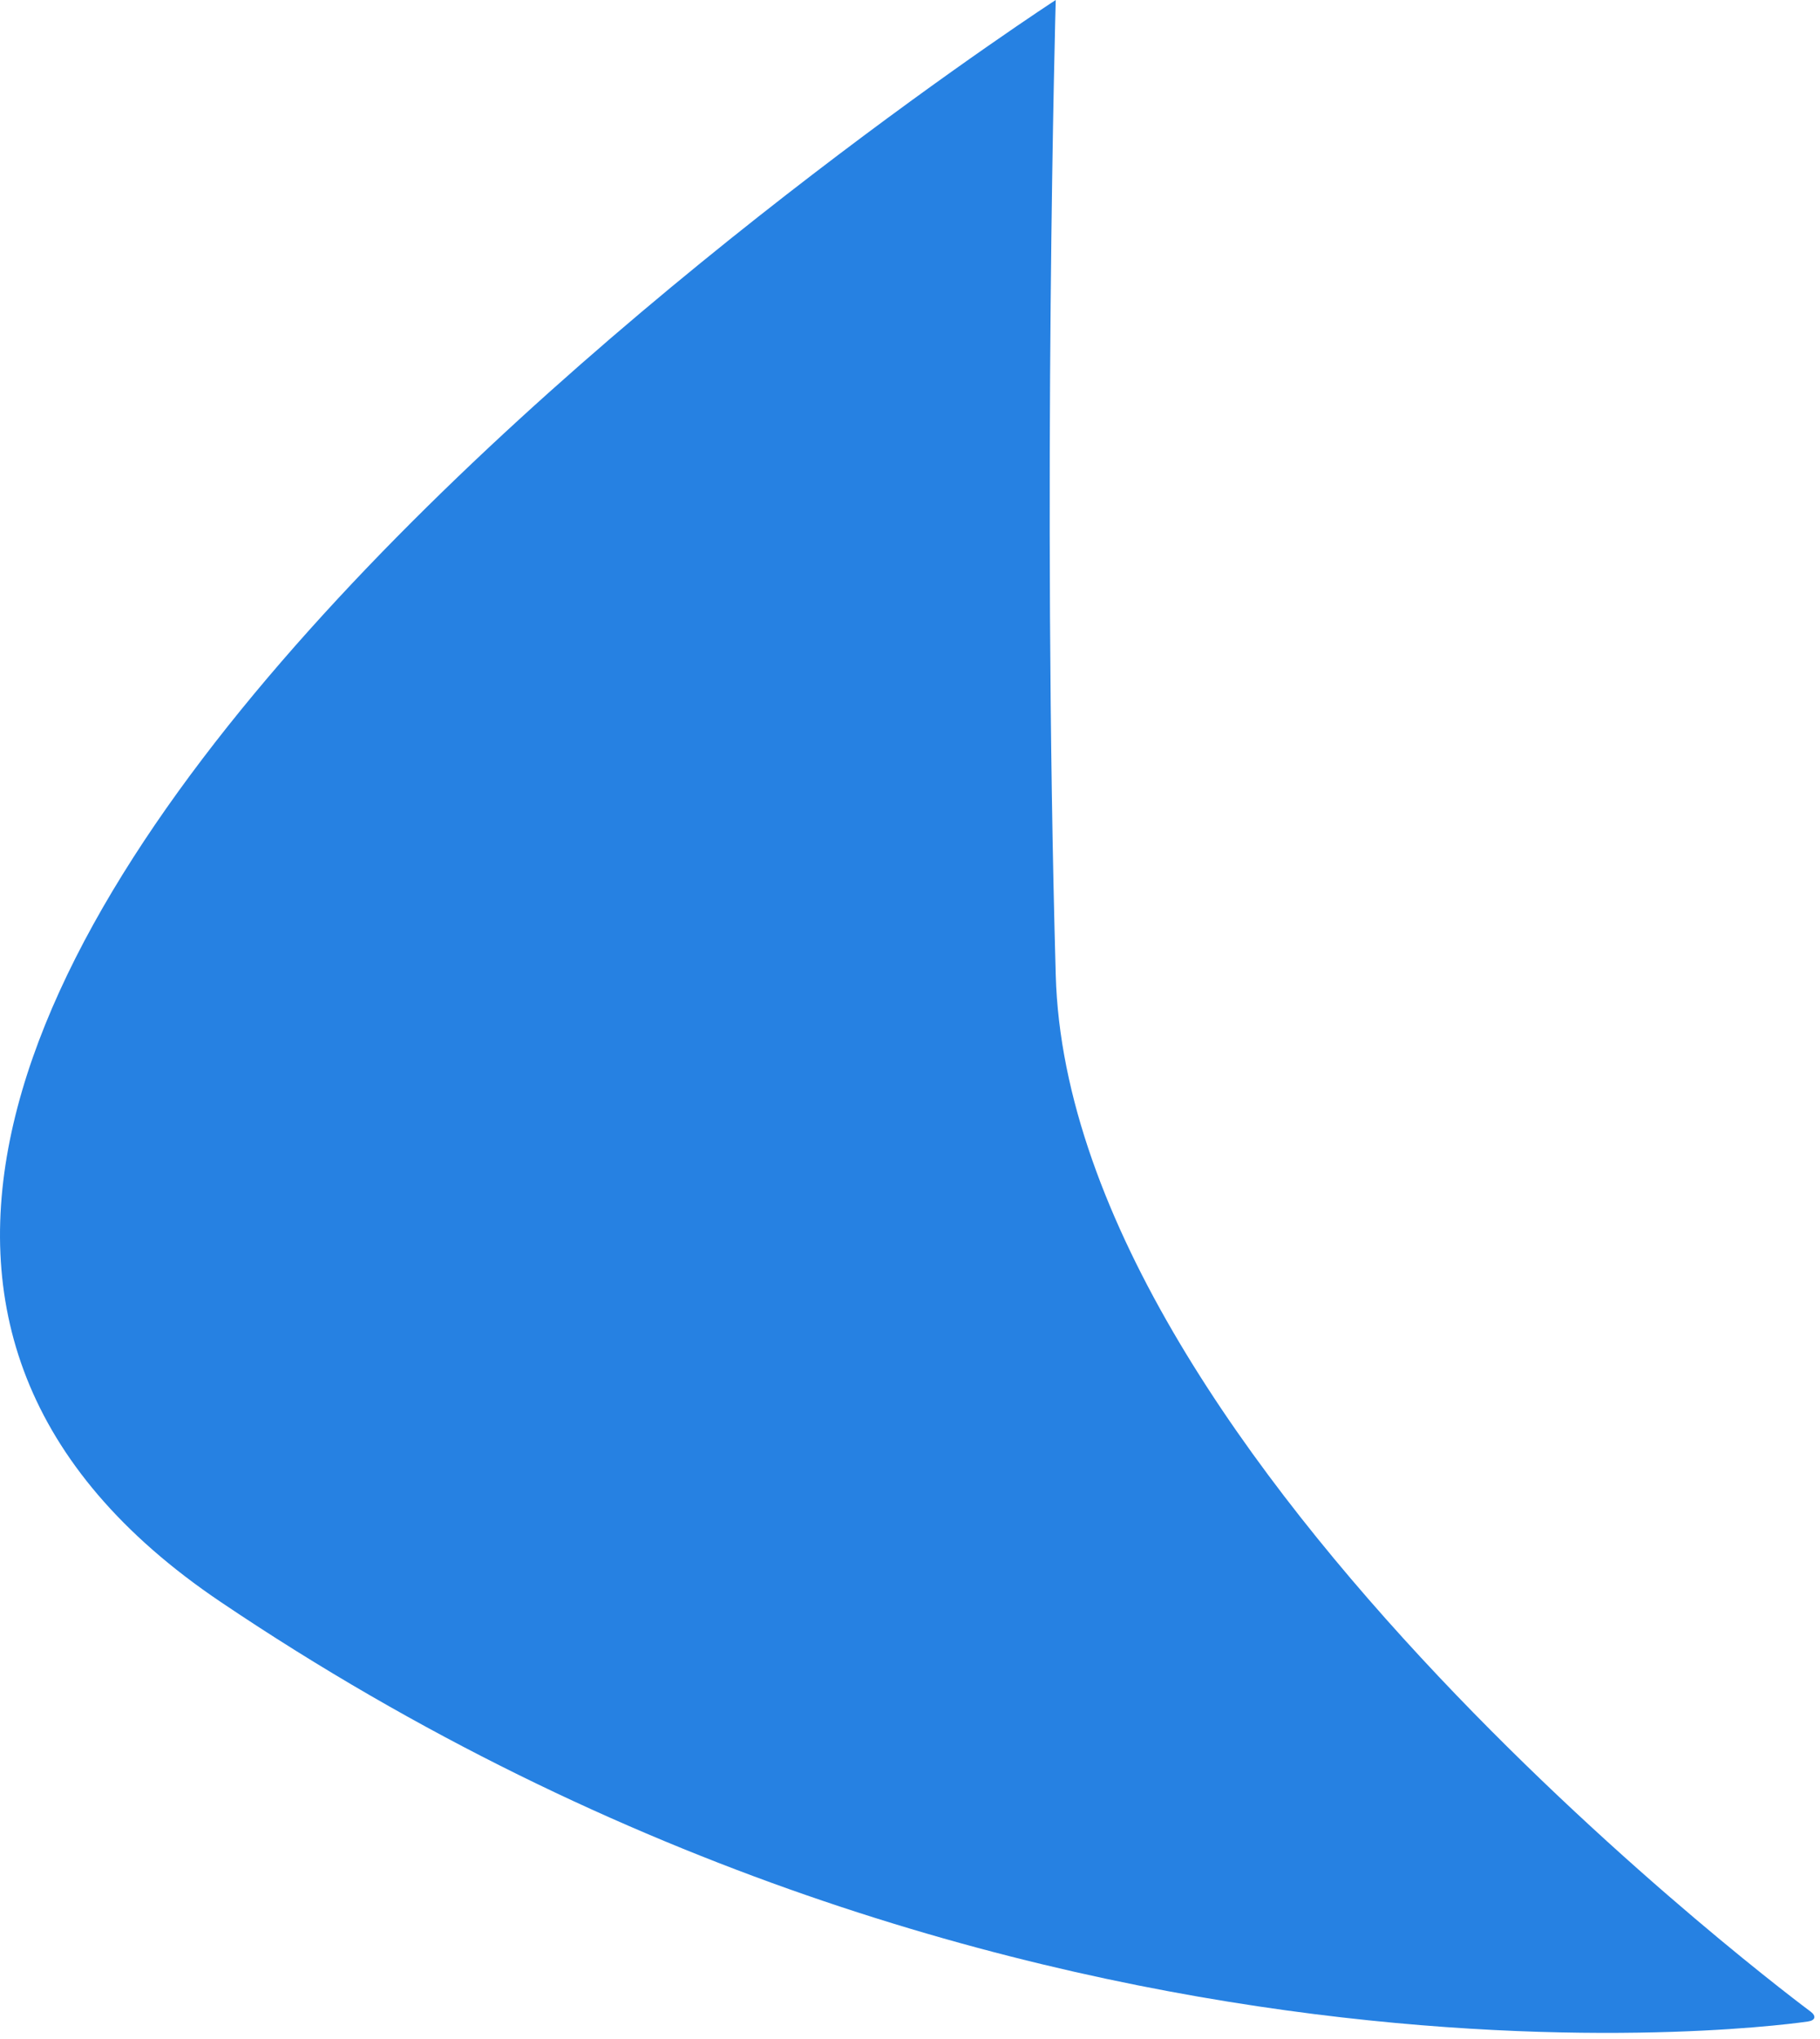 <?xml version="1.0" encoding="UTF-8" standalone="no"?>
<svg width="67px" height="75px" viewBox="0 0 67 75" version="1.1" xmlns="http://www.w3.org/2000/svg" xmlns:xlink="http://www.w3.org/1999/xlink">
    <!-- Generator: Sketch 3.7.1 (28215) - http://www.bohemiancoding.com/sketch -->
    <title>Bubble</title>
    <desc>Created with Sketch.</desc>
    <defs></defs>
    <g id="Page-1" stroke="none" stroke-width="1" fill="none" fill-rule="evenodd">
        <g id="Bubble" fill="#2681E2">
            <g id="Symbols">
                <g id="Messages">
                    <g id="Bubble">
                        <path d="M38.865,0 C38.865,0 38.365,17.936 38.865,35.871 C39.365,53.807 66.658,74.008 66.658,74.008 C66.874,74.172 66.826,74.335 66.55,74.37 C66.55,74.37 37.583,78.788 8.119,58.931 C-21.345,39.074 38.865,0 38.865,0 L38.865,0 Z" id="Shape"></path>
                    </g>
                </g>
            </g>
        </g>
    </g>
</svg>